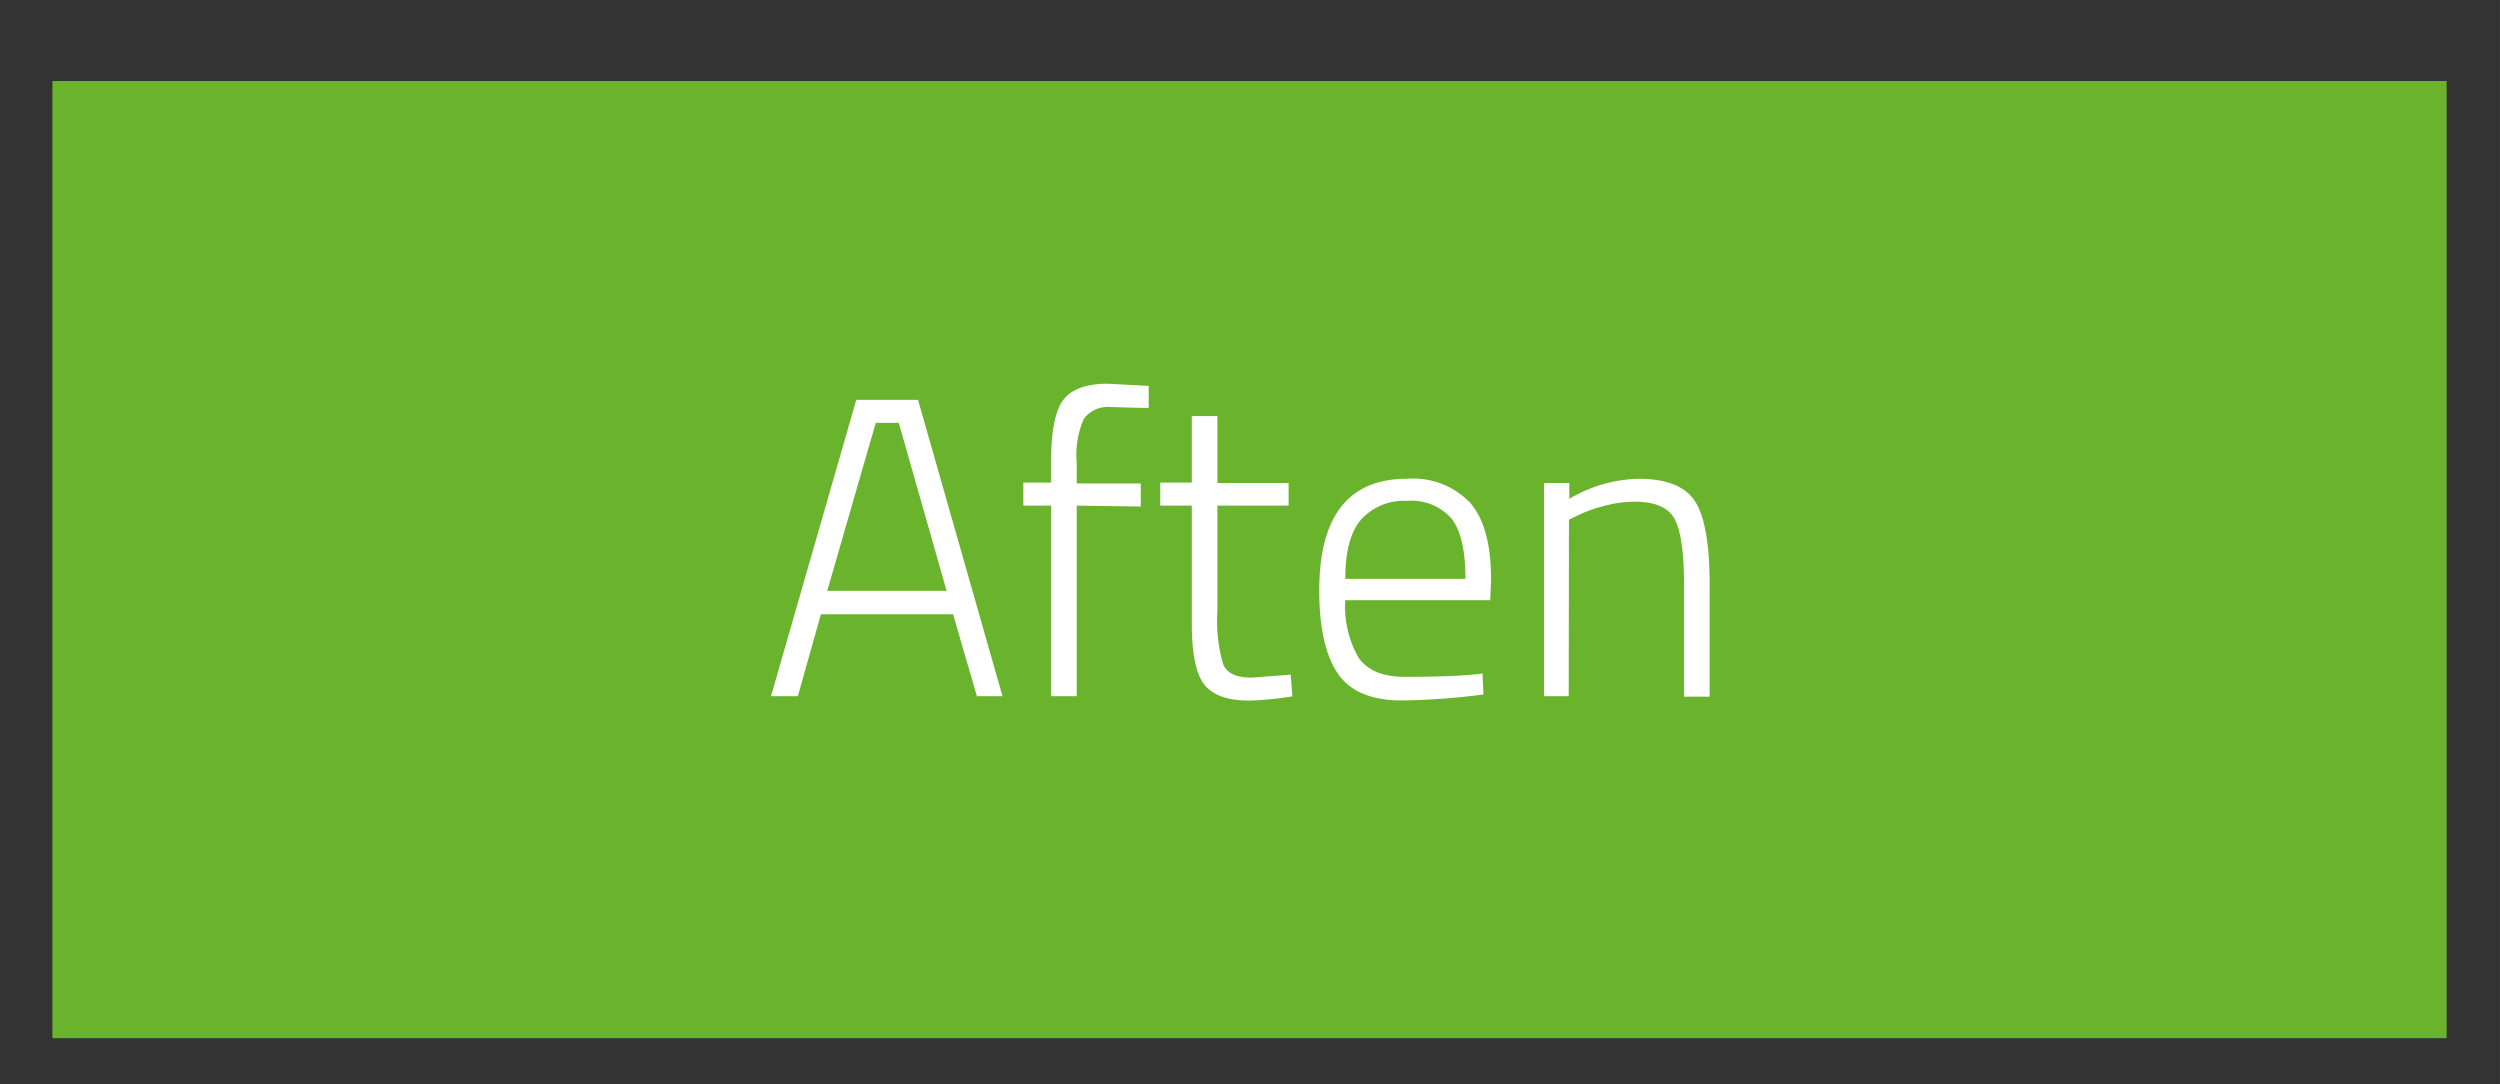 <svg xmlns="http://www.w3.org/2000/svg" width="76.54mm" height="33.2mm" viewBox="0 0 216.96 94.11"><rect x="0" y="0" width="216.96" height="94.11" fill="#333333" stroke="none"/><defs><style>.cls-1{fill:#6ab42d;}.cls-2{fill:#fff;}</style></defs><title>svar2.2</title><g id="arbejdslag_start"><rect class="cls-1" x="4.55" y="7.03" width="207.78" height="83.07"/><path class="cls-2" d="M66.91,60.42l7.4-25.72h5.36L87,60.42H84.78l-2.07-7.11H71.24l-2,7.11ZM76,36.7,71.79,51.28H82.15L78,36.7Z"/><path class="cls-2" d="M93.44,43.88V60.42H91.22V43.88H88.81v-2h2.41V40c0-2.61.36-4.39,1.07-5.31s2-1.39,3.81-1.39l3.59.19V35.4c-1.45,0-2.54-.07-3.25-.07a2.63,2.63,0,0,0-2.37,1,7.64,7.64,0,0,0-.63,3.78v1.85H99v2Z"/><path class="cls-2" d="M111.83,43.88h-6.18V53a13.32,13.32,0,0,0,.52,4.7c.34.74,1.16,1.11,2.44,1.11l3.4-.26.15,1.88a26.44,26.44,0,0,1-3.74.37q-2.81,0-3.9-1.38t-1.09-5.31V43.88h-2.74v-2h2.74V36.11h2.22v5.81h6.18Z"/><path class="cls-2" d="M127.55,58.57l1.11-.11.08,1.81a60.37,60.37,0,0,1-7.07.52q-4,0-5.59-2.37t-1.59-7.18q0-9.69,7.62-9.69a6.85,6.85,0,0,1,5.48,2.09q1.82,2.09,1.81,6.68l-.07,1.77H116.75a8.86,8.86,0,0,0,1.16,5c.78,1.1,2.11,1.65,4,1.65S125.68,58.71,127.55,58.57Zm-10.8-8.33h10.43q0-3.66-1.2-5.22a4.58,4.58,0,0,0-3.85-1.55,5,5,0,0,0-4,1.61C117.2,46.15,116.75,47.87,116.75,50.24Z"/><path class="cls-2" d="M136.14,60.42H134V41.92h2.19v1.37a12.31,12.31,0,0,1,6-1.74q3.69,0,4.94,2c.82,1.3,1.24,3.7,1.24,7.17v9.74h-2.22V50.8c0-2.84-.28-4.76-.82-5.76s-1.7-1.5-3.48-1.5a10.32,10.32,0,0,0-2.72.39,11.52,11.52,0,0,0-2.2.8l-.77.37Z"/></g></svg>
